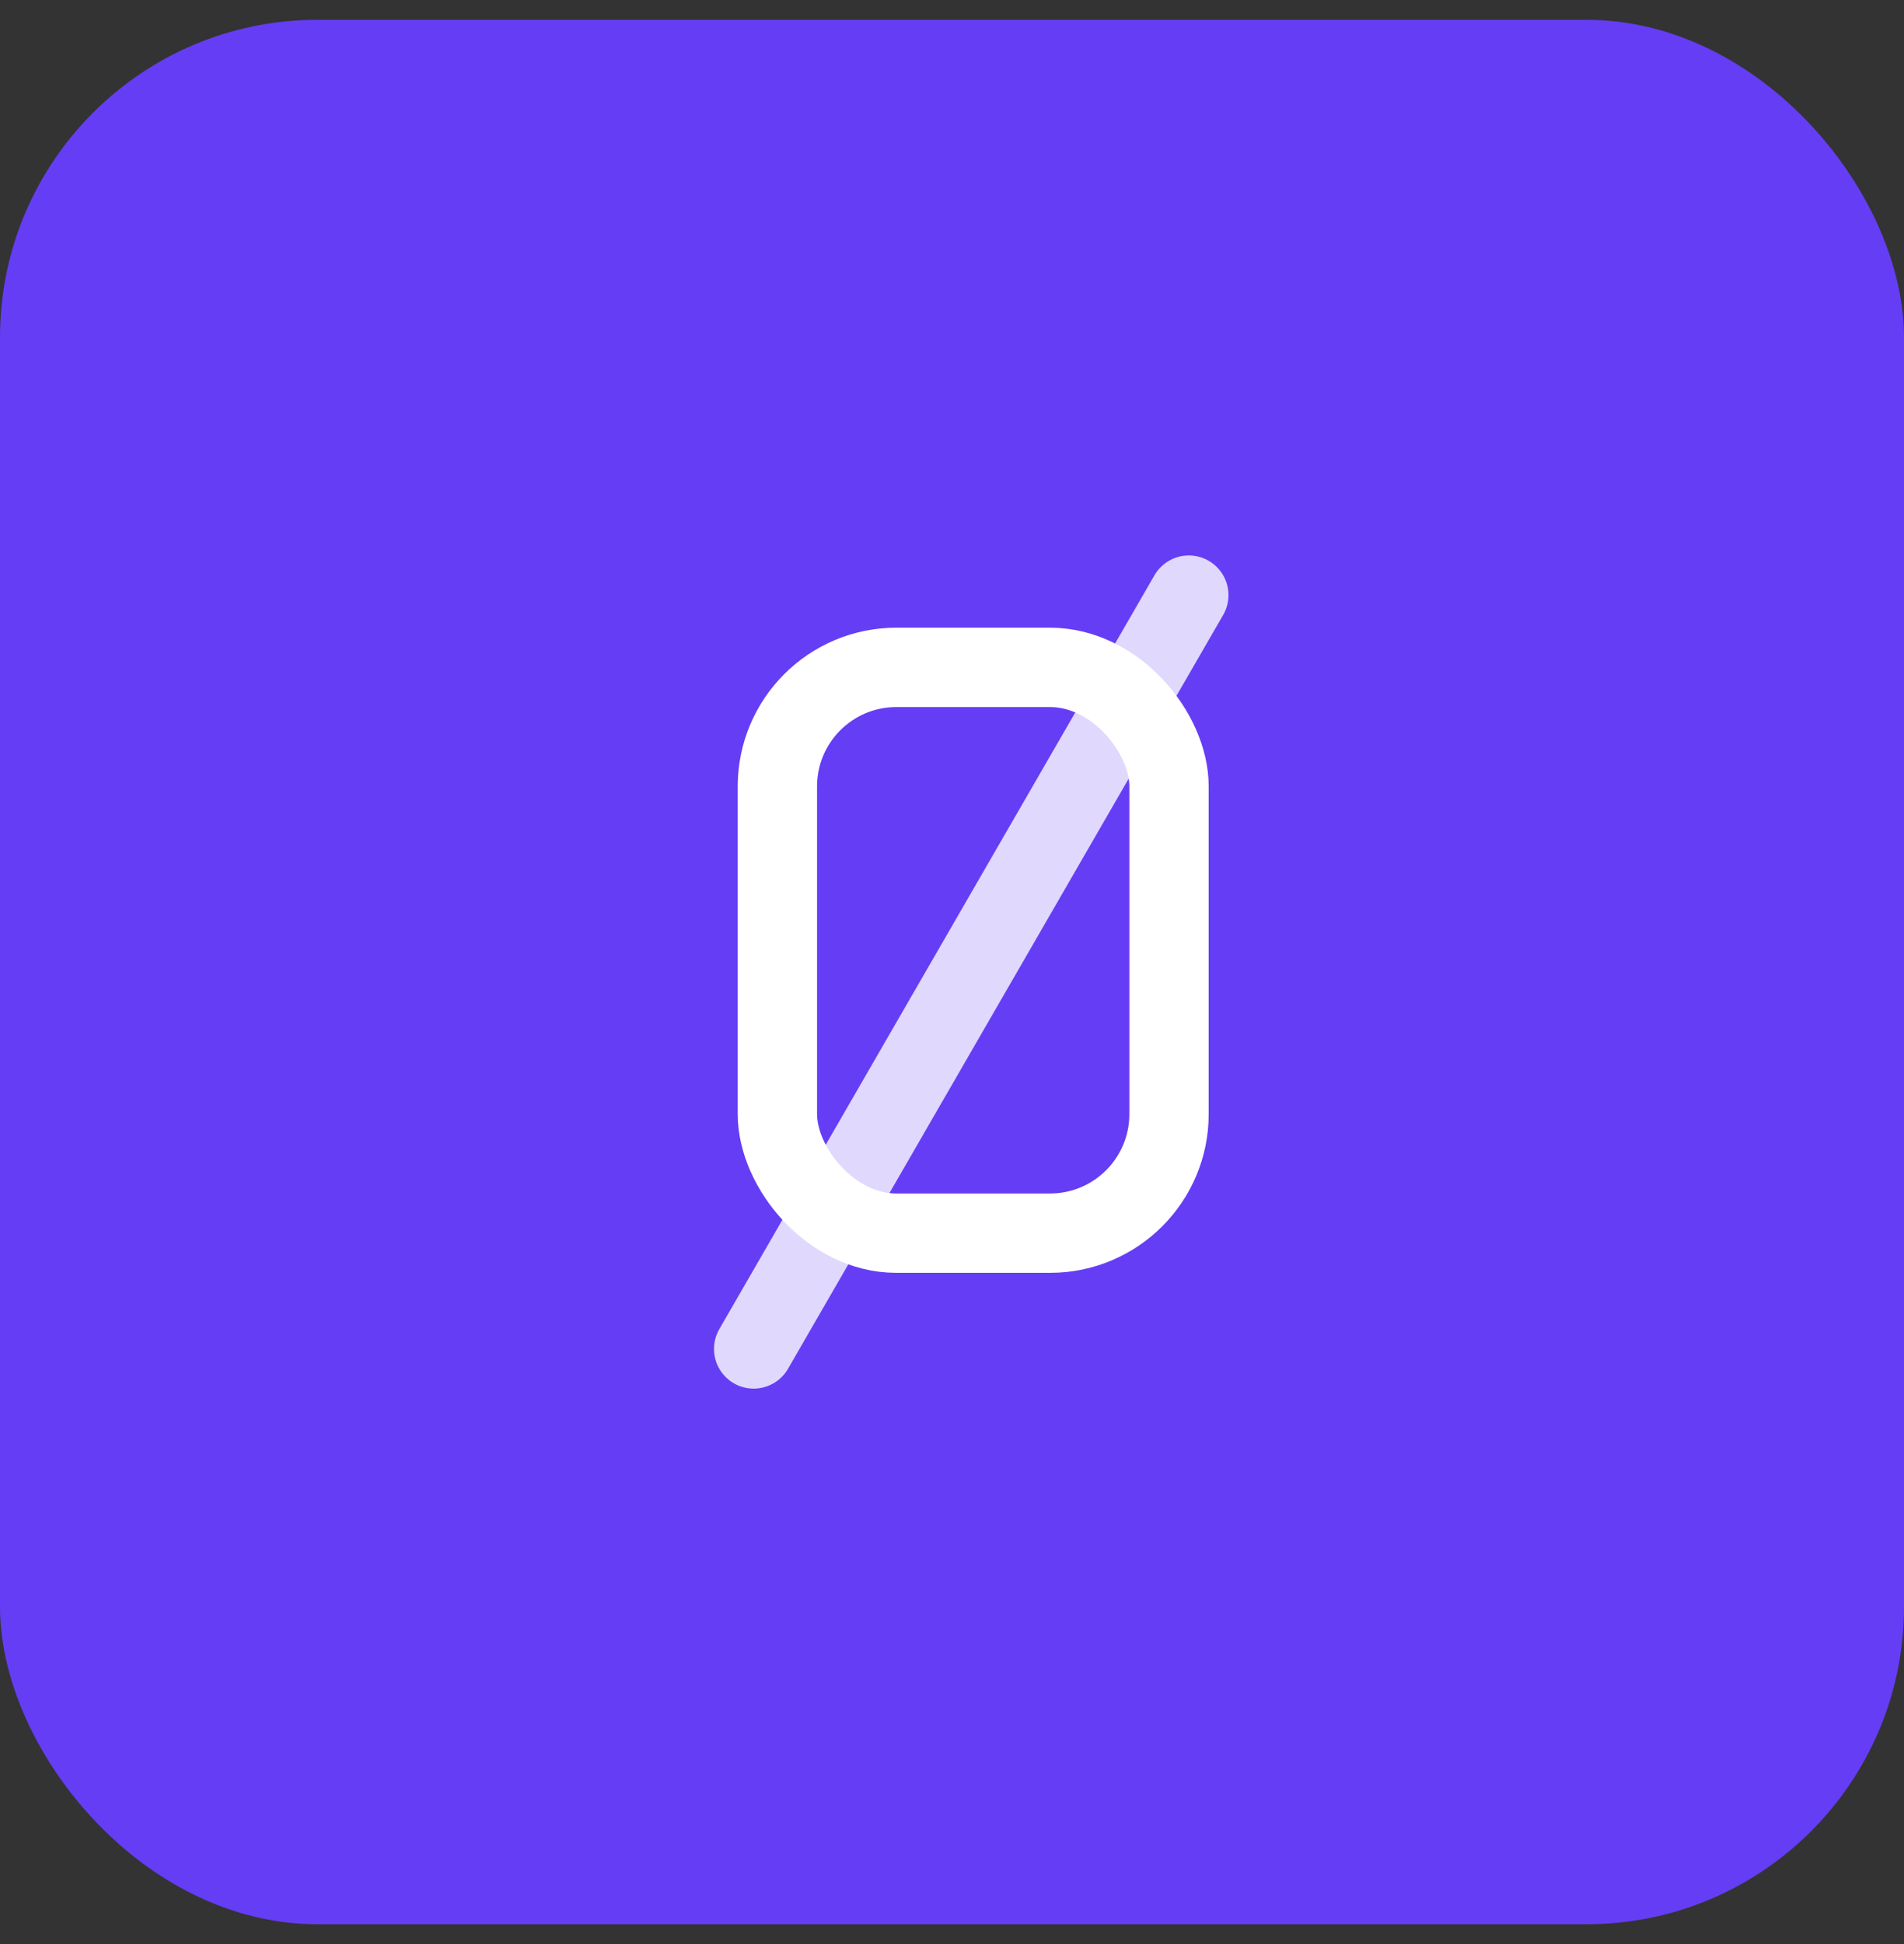 <svg width="48" height="49" viewBox="0 0 48 49" fill="none" xmlns="http://www.w3.org/2000/svg">
<rect x="0" y="0" width="48" height="49" fill="#333333" stroke="none"/>
<rect y="0.5" width="48" height="48" rx="8" fill="#653DF5"/>
<path opacity="0.8" d="M29.97 15L19 34" stroke="white" stroke-width="2" stroke-linecap="round" stroke-linejoin="round"/>
<rect x="19.598" y="16.821" width="9.873" height="14.261" rx="3" stroke="white" stroke-width="2" stroke-linecap="round" stroke-linejoin="round"/>
</svg>
